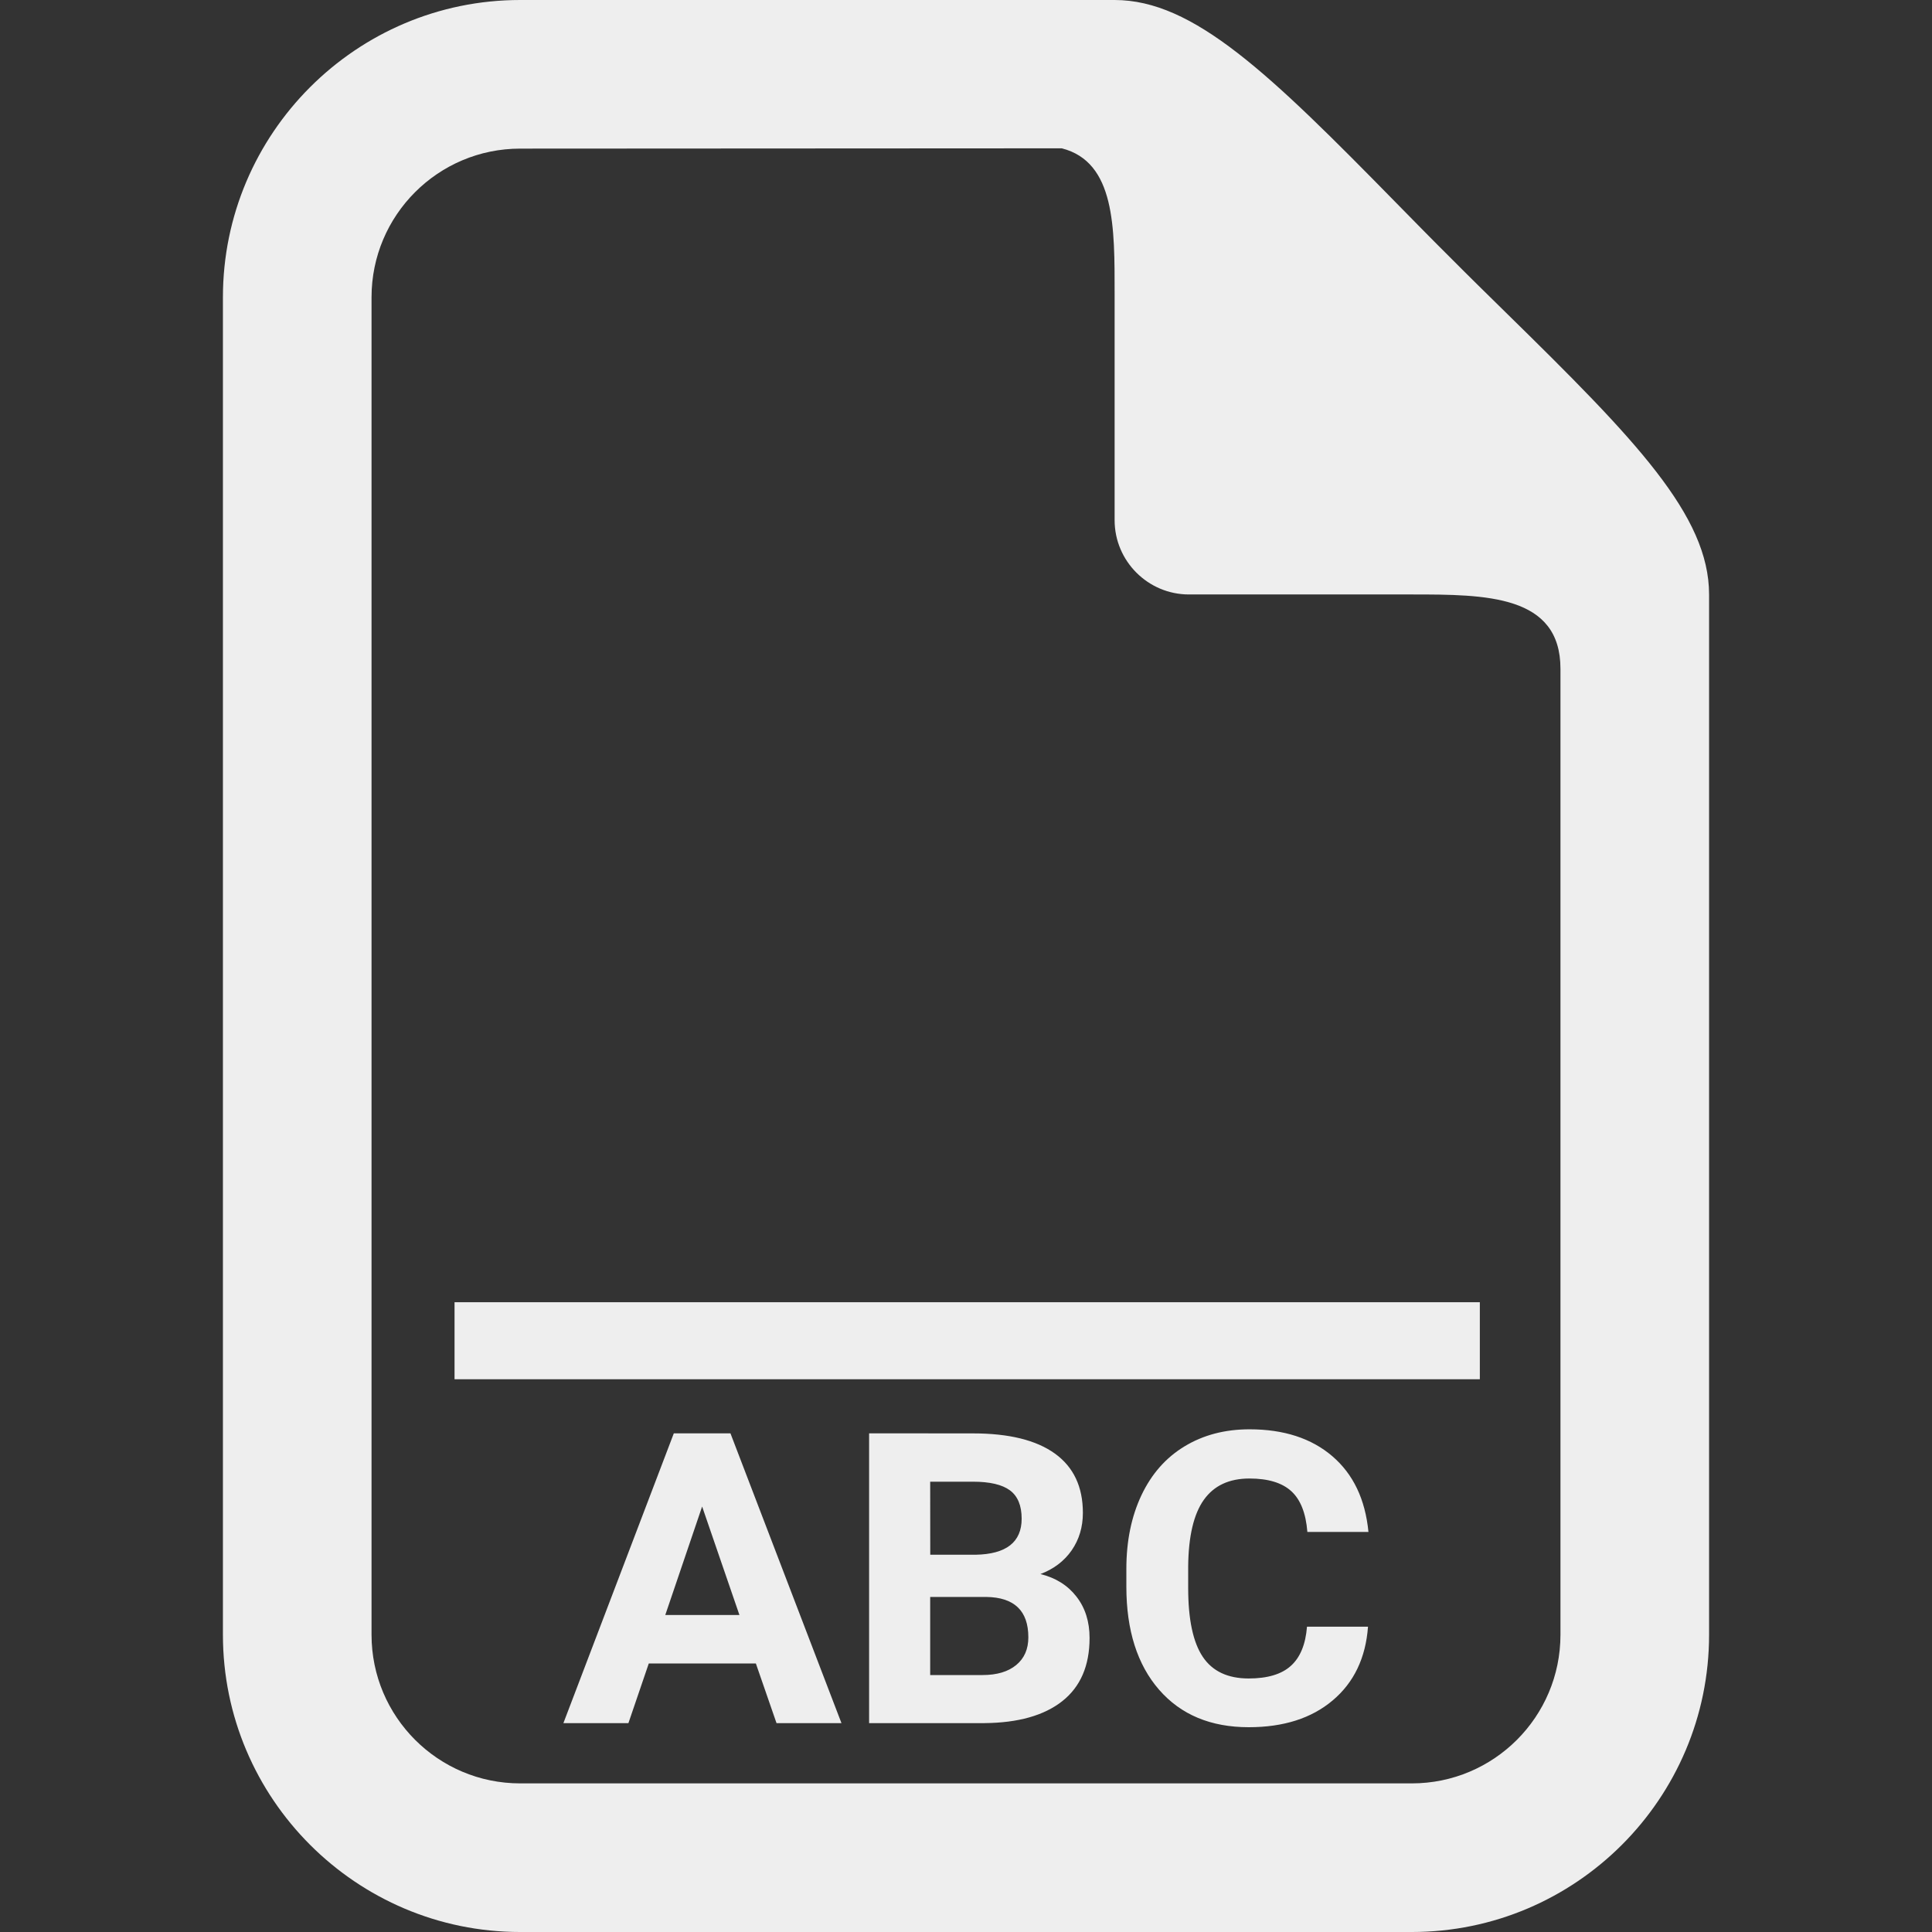 <?xml version="1.0" encoding="UTF-8" standalone="no"?>
<!-- Generator: Adobe Illustrator 15.0.0, SVG Export Plug-In . SVG Version: 6.00 Build 0)  -->

<svg
   xmlns:dc="http://purl.org/dc/elements/1.1/"
   xmlns:cc="http://creativecommons.org/ns#"
   xmlns:rdf="http://www.w3.org/1999/02/22-rdf-syntax-ns#"
   xmlns:svg="http://www.w3.org/2000/svg"
   xmlns="http://www.w3.org/2000/svg"
   xmlns:sodipodi="http://sodipodi.sourceforge.net/DTD/sodipodi-0.dtd"
   xmlns:inkscape="http://www.inkscape.org/namespaces/inkscape"
   version="1.1"
   id="Layer_1"
   x="0px"
   y="0px"
   width="416px"
   height="416px"
   viewBox="0 0 26 26"
   enable-background="new 0 0 26 26"
   xml:space="preserve"
   sodipodi:docname="icons8_book_title2.svg"
   inkscape:version="0.92.3 (2405546, 2018-03-11)"><rect x="0" y="0" width="26" height="26" fill="#333333" stroke="none"/><defs
   id="defs873" /><sodipodi:namedview
   pagecolor="#ffffff"
   bordercolor="#666666"
   borderopacity="1"
   objecttolerance="10"
   gridtolerance="10"
   guidetolerance="10"
   inkscape:pageopacity="0"
   inkscape:pageshadow="2"
   inkscape:window-width="1920"
   inkscape:window-height="976"
   id="namedview871"
   showgrid="false"
   inkscape:zoom="1.9951923"
   inkscape:cx="117.78313"
   inkscape:cy="208"
   inkscape:window-x="-8"
   inkscape:window-y="-8"
   inkscape:window-maximized="1"
   inkscape:current-layer="Layer_1" />




<path
   fill="#000000"
   d="M20.266,4.207c-0.244-0.24-0.494-0.484-0.74-0.732c-0.248-0.246-0.492-0.496-0.732-0.74  C17.082,0.988,16.063,0,15,0H7C4.795,0,3,1.795,3,4v18c0,2.205,1.795,4,4,4h12c2.205,0,4-1.795,4-4V8  C23,6.938,22.012,5.918,20.266,4.207z M21,22c0,1.104-0.896,2-2,2H7c-1.104,0-2-0.896-2-2V4c0-1.104,0.896-2,2-2l7.289-0.004  C15.01,2.18,15,3.066,15,3.953V7c0,0.551,0.449,1,1,1h3c0.998,0,2,0.005,2,1V22z"
   id="path868"
   style="fill:#EEEEEE" />
<line
   stroke-miterlimit="10"
   x1="19.915"
   y1="18.043"
   x2="6.117"
   y2="18.043"
   id="line7316"
   style="fill:none;stroke:#EEEEEE;stroke-width:1.037;stroke-linejoin:round;stroke-miterlimit:10;stroke-dasharray:none;stroke-opacity:1" /><path
   inkscape:connector-curvature="0"
   d="m 16.816,19.235 c -0.333,0 -0.624,0.077 -0.876,0.23 -0.251,0.152 -0.444,0.372 -0.579,0.657 -0.135,0.286 -0.203,0.616 -0.203,0.991 v 0.239 c 0,0.587 0.147,1.05 0.44,1.387 0.293,0.337 0.696,0.505 1.207,0.505 0.468,0 0.845,-0.12 1.13,-0.361 0.286,-0.241 0.444,-0.572 0.475,-0.991 v -8.91e-4 h -0.821 c -0.019,0.238 -0.091,0.413 -0.216,0.526 -0.125,0.114 -0.315,0.171 -0.569,0.171 -0.281,0 -0.488,-0.097 -0.618,-0.292 -0.13,-0.194 -0.196,-0.503 -0.196,-0.924 v -0.294 c 0.004,-0.403 0.074,-0.701 0.21,-0.893 0.136,-0.192 0.341,-0.288 0.615,-0.288 0.252,0 0.44,0.058 0.563,0.171 0.124,0.113 0.196,0.296 0.216,0.548 h 0.822 C 18.373,20.176 18.211,19.838 17.93,19.597 17.649,19.356 17.277,19.235 16.816,19.235 Z m -7.748,0.054 -1.486,3.9 h 0.875 l 0.274,-0.803 h 1.441 l 0.278,0.803 h 0.874 L 9.83,19.289 Z m 2.628,0 v 3.9 h 1.552 c 0.453,-0.004 0.802,-0.102 1.047,-0.295 0.245,-0.193 0.368,-0.477 0.368,-0.851 0,-0.22 -0.059,-0.406 -0.177,-0.557 -0.118,-0.152 -0.28,-0.253 -0.484,-0.303 0.179,-0.068 0.319,-0.174 0.42,-0.319 0.101,-0.146 0.151,-0.314 0.151,-0.505 0,-0.35 -0.125,-0.616 -0.376,-0.797 -0.251,-0.181 -0.618,-0.272 -1.102,-0.272 z m 0.822,0.651 h 0.576 c 0.227,0 0.392,0.039 0.497,0.116 0.105,0.078 0.158,0.205 0.158,0.382 0,0.316 -0.208,0.478 -0.622,0.485 h -0.608 z m -3.069,0.334 0.502,1.46 H 8.953 Z m 3.069,1.217 h 0.754 c 0.378,0.005 0.567,0.186 0.567,0.543 0,0.159 -0.054,0.283 -0.163,0.373 -0.109,0.09 -0.26,0.135 -0.453,0.135 h -0.705 z"
   id="path3773"
   style="fill:#EEEEEE;stroke-width:0.449" /></svg>